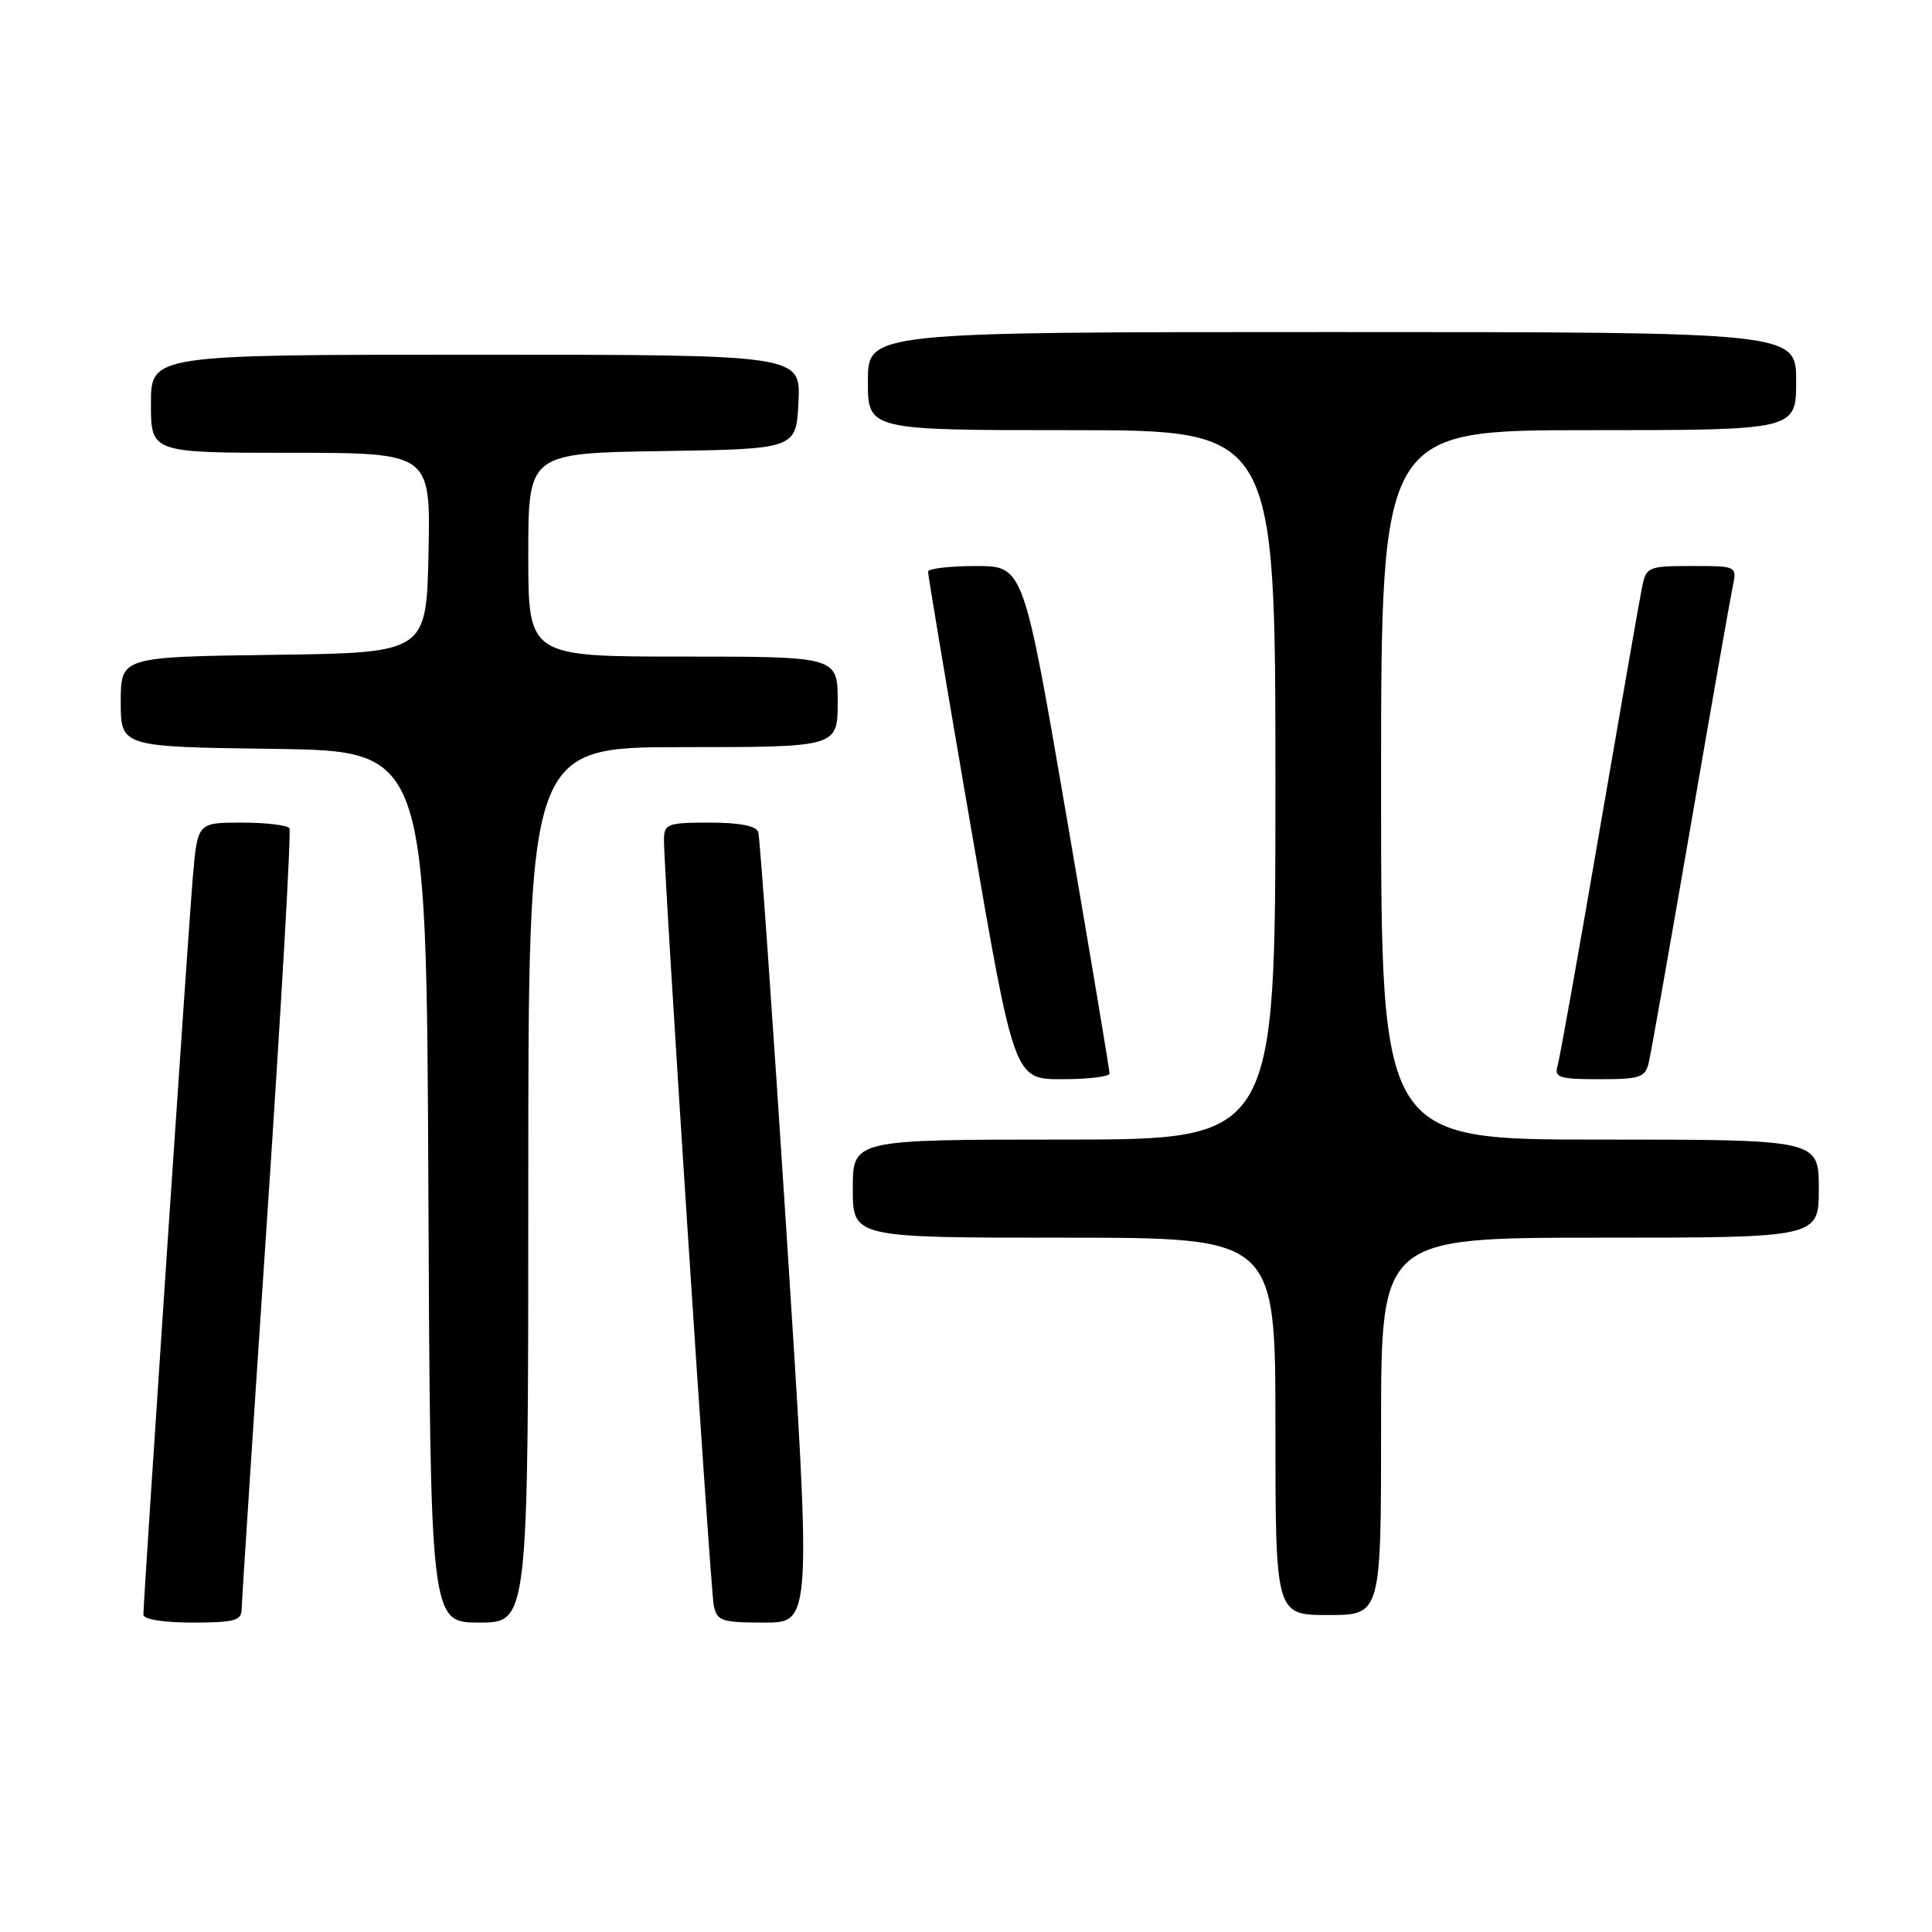 <?xml version="1.0" encoding="UTF-8" standalone="no"?>
<!DOCTYPE svg PUBLIC "-//W3C//DTD SVG 1.1//EN" "http://www.w3.org/Graphics/SVG/1.1/DTD/svg11.dtd" >
<svg xmlns="http://www.w3.org/2000/svg" xmlns:xlink="http://www.w3.org/1999/xlink" version="1.1" viewBox="0 0 256 256">
 <g >
 <path fill="currentColor"
d=" M 32.02 213.25 C 32.03 212.29 33.56 188.78 35.42 161.00 C 37.28 133.22 38.60 110.16 38.35 109.75 C 38.09 109.34 35.25 109.00 32.03 109.00 C 26.17 109.00 26.17 109.00 25.55 116.25 C 24.93 123.42 19.00 211.95 19.00 213.96 C 19.00 214.57 21.66 215.00 25.50 215.00 C 31.02 215.00 32.00 214.74 32.02 213.25 Z  M 70.00 157.00 C 70.00 99.00 70.00 99.00 90.50 99.00 C 111.00 99.00 111.00 99.00 111.00 93.00 C 111.00 87.00 111.00 87.00 90.50 87.00 C 70.00 87.00 70.00 87.00 70.00 73.52 C 70.00 60.05 70.00 60.05 87.75 59.77 C 105.50 59.50 105.50 59.50 105.80 53.25 C 106.10 47.00 106.10 47.00 63.05 47.00 C 20.00 47.00 20.00 47.00 20.00 53.50 C 20.00 60.00 20.00 60.00 38.53 60.00 C 57.06 60.00 57.06 60.00 56.78 73.25 C 56.50 86.50 56.50 86.50 36.25 86.77 C 16.00 87.04 16.00 87.04 16.00 93.00 C 16.00 98.96 16.00 98.96 36.25 99.23 C 56.50 99.50 56.50 99.50 56.76 157.25 C 57.02 215.00 57.02 215.00 63.51 215.00 C 70.00 215.00 70.00 215.00 70.00 157.00 Z  M 104.21 163.25 C 102.38 134.79 100.70 110.94 100.47 110.25 C 100.21 109.43 97.97 109.00 94.03 109.00 C 88.45 109.00 88.00 109.17 87.98 111.25 C 87.94 115.51 94.12 210.50 94.58 212.75 C 95.00 214.79 95.61 215.00 101.29 215.00 C 107.54 215.00 107.54 215.00 104.21 163.25 Z  M 183.00 189.00 C 183.00 164.00 183.00 164.00 212.00 164.00 C 241.00 164.00 241.00 164.00 241.00 157.50 C 241.00 151.00 241.00 151.00 212.00 151.00 C 183.00 151.00 183.00 151.00 183.00 104.00 C 183.00 57.00 183.00 57.00 210.50 57.00 C 238.00 57.00 238.00 57.00 238.00 50.50 C 238.00 44.00 238.00 44.00 176.50 44.00 C 115.00 44.00 115.00 44.00 115.00 50.50 C 115.00 57.00 115.00 57.00 142.00 57.00 C 169.00 57.00 169.00 57.00 169.00 104.00 C 169.00 151.00 169.00 151.00 141.00 151.00 C 113.00 151.00 113.00 151.00 113.00 157.50 C 113.00 164.00 113.00 164.00 141.00 164.00 C 169.00 164.00 169.00 164.00 169.00 189.00 C 169.00 214.00 169.00 214.00 176.00 214.00 C 183.00 214.00 183.00 214.00 183.00 189.00 Z  M 147.02 142.25 C 147.03 141.84 144.47 126.54 141.33 108.25 C 135.62 75.00 135.62 75.00 129.31 75.00 C 125.84 75.00 122.99 75.34 122.97 75.75 C 122.96 76.16 125.52 91.46 128.67 109.75 C 134.39 143.00 134.39 143.00 140.70 143.00 C 144.16 143.00 147.01 142.66 147.02 142.25 Z  M 218.48 140.75 C 218.77 139.51 221.26 125.45 224.01 109.50 C 226.76 93.55 229.27 79.26 229.59 77.75 C 230.16 75.00 230.16 75.00 224.16 75.00 C 218.42 75.00 218.13 75.12 217.59 77.75 C 217.28 79.26 214.75 93.78 211.96 110.00 C 209.18 126.22 206.67 140.29 206.38 141.25 C 205.93 142.78 206.62 143.00 211.91 143.00 C 217.36 143.00 218.01 142.78 218.48 140.75 Z "/>
</g>
</svg>